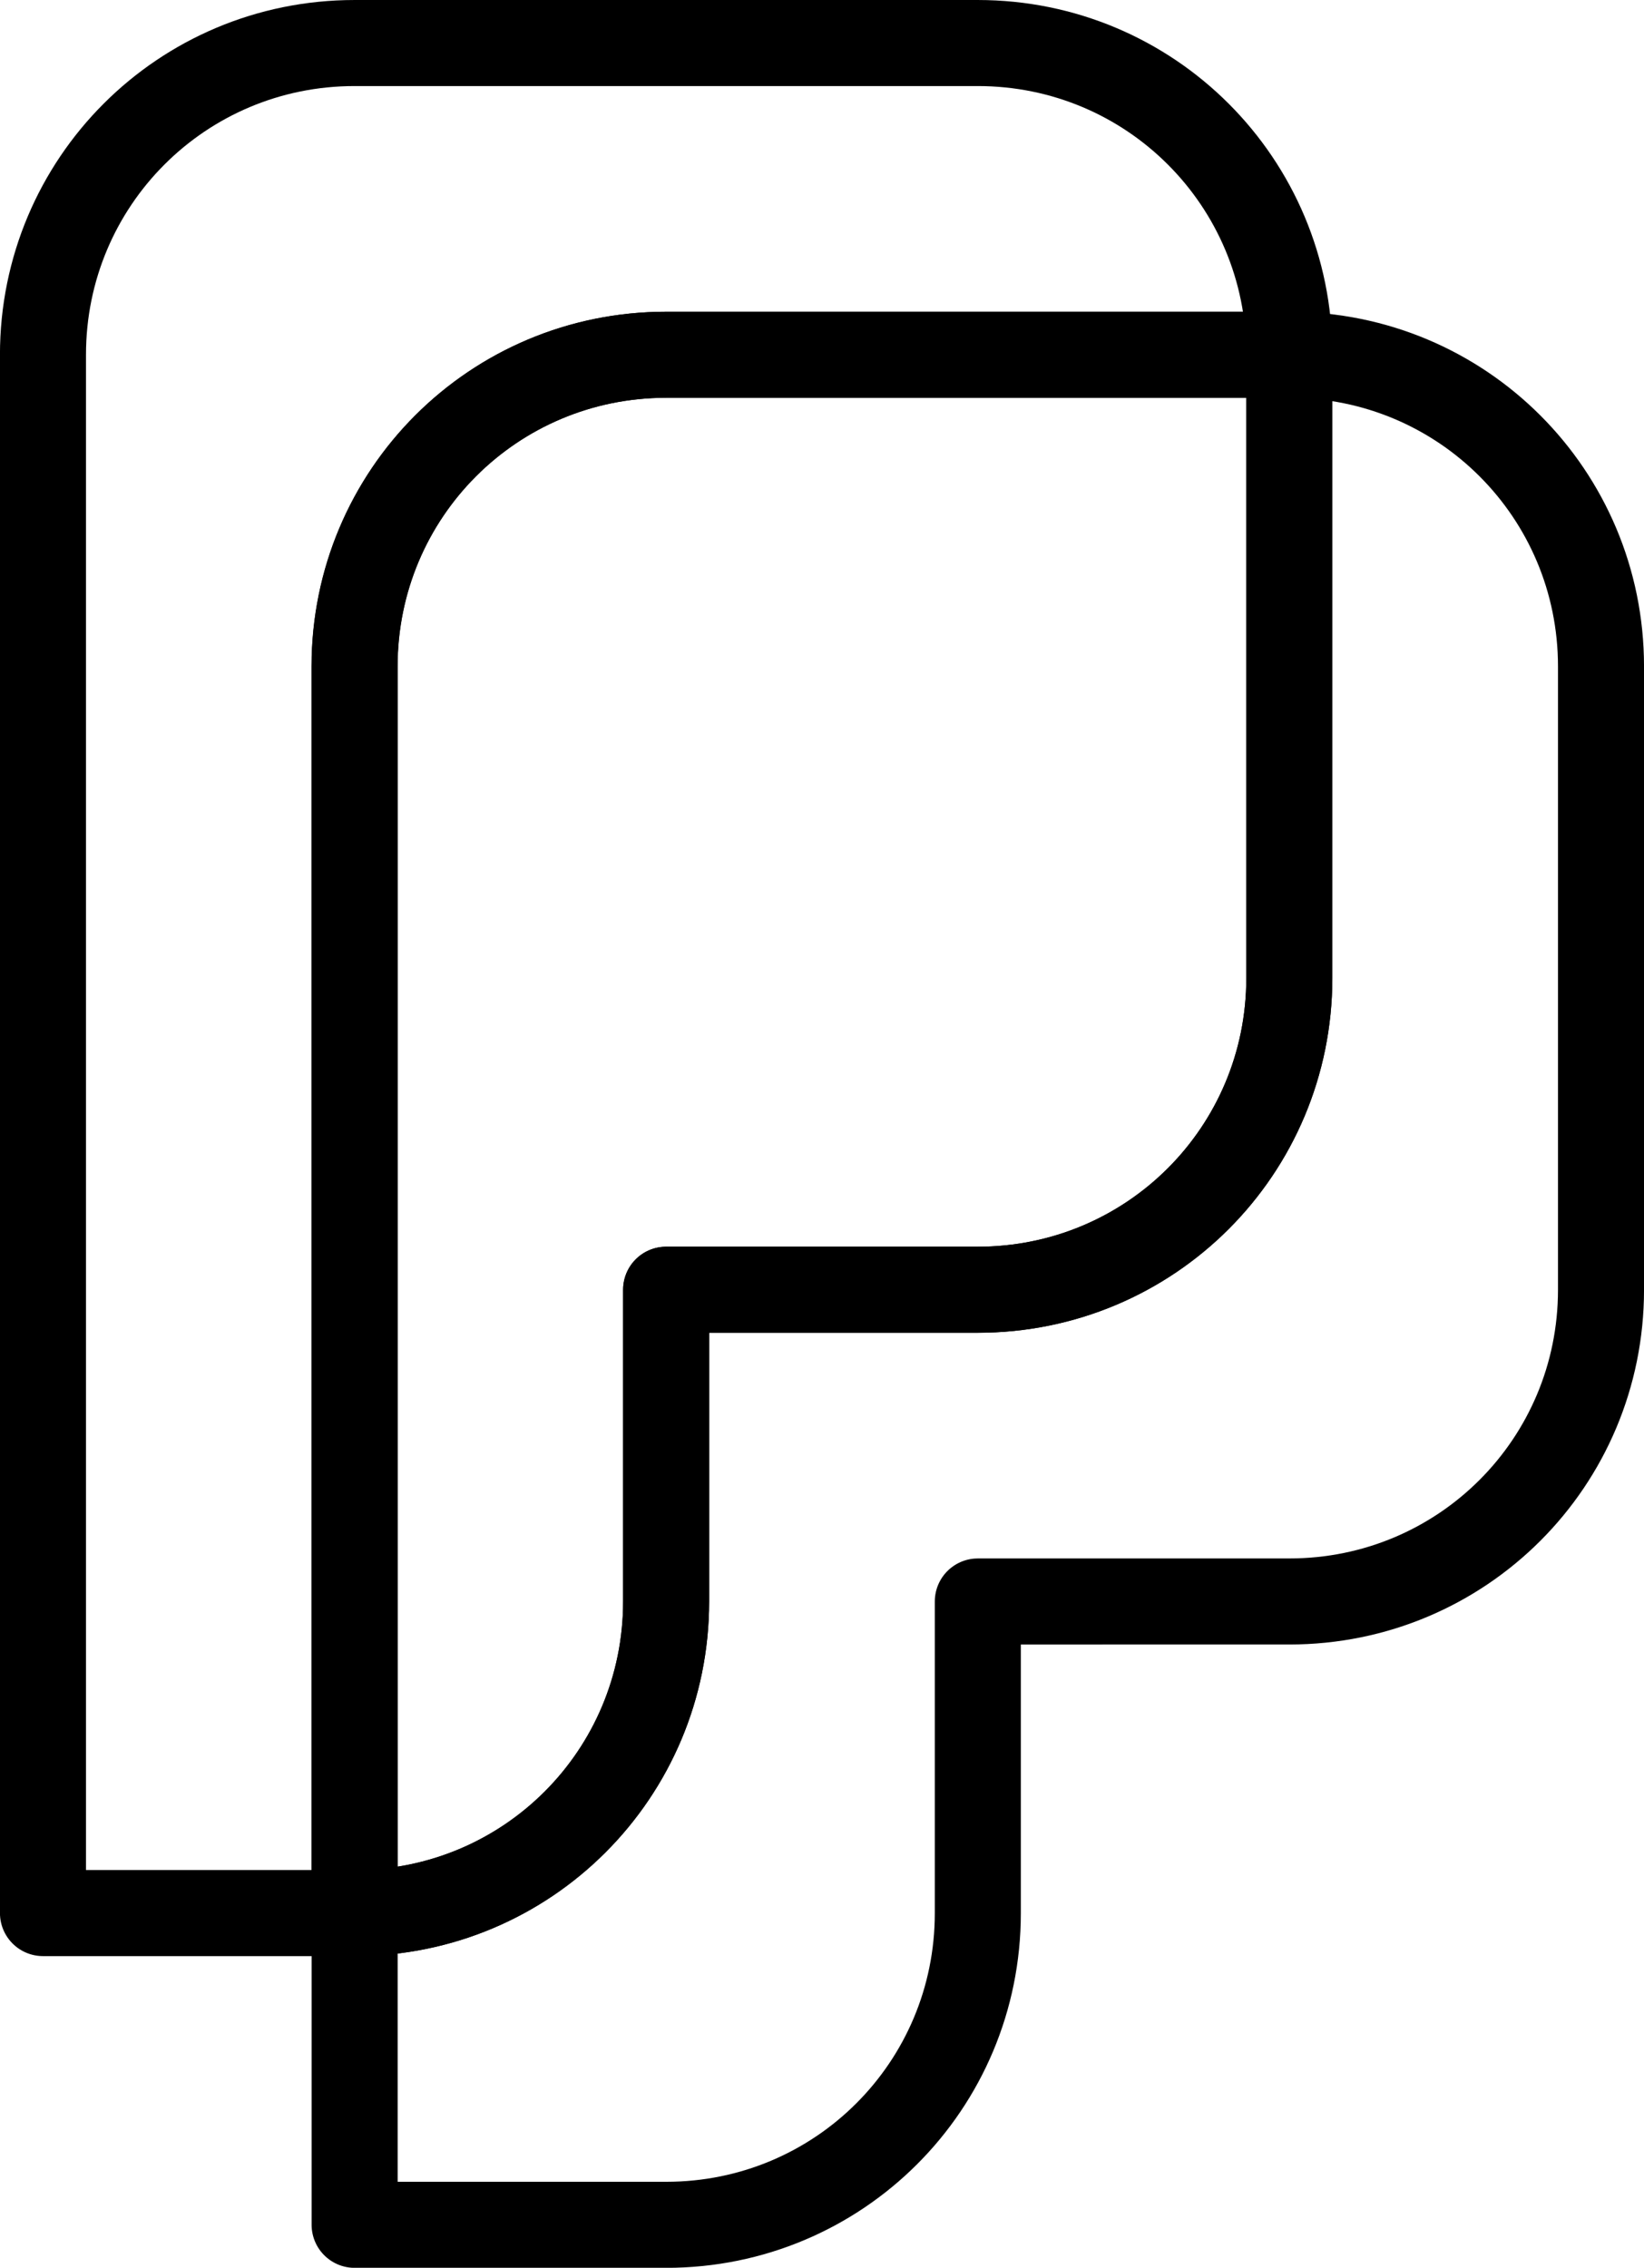 <?xml version="1.0" encoding="UTF-8"?>
<svg width="76.435mm" height="105.41mm" version="1.1" viewBox="0 0 76.435 105.41" xmlns="http://www.w3.org/2000/svg">
    <style>
        @media (prefers-color-scheme: dark) {
            .favicon { stroke: #fff } 
        }
    </style>
    <g transform="translate(-143.6 -123.9)">
        <g class="favicon" transform="translate(4.159 -10.532)" fill="none" stroke="#000" stroke-linecap="round" stroke-linejoin="round" stroke-width="4">
            <path d="m184.9 194.38c8.026 0 14.487-6.461 14.487-14.487v-28.974c0-8.026-6.461-14.487-14.487-14.487h-28.974c-8.026 0-14.487 6.461-14.487 14.487v72.435h14.487c8.026 0 14.487-6.461 14.487-14.487v-14.487z"/>
            <path d="m199.39 208.87c8.026 0 14.487-6.461 14.487-14.487v-28.974c0-8.026-6.461-14.487-14.487-14.487h-28.974c-8.026 0-14.487 6.461-14.487 14.487v72.435h14.487c8.026 0 14.487-6.461 14.487-14.487v-14.487z"/>
            <path d="m170.41 150.92c-8.026 0-14.487 6.461-14.487 14.487v57.948c8.026 0 14.487-6.461 14.487-14.487v-14.487h14.487c8.026 0 14.487-6.461 14.487-14.487v-28.974z"/>
        </g>
    </g>
</svg>